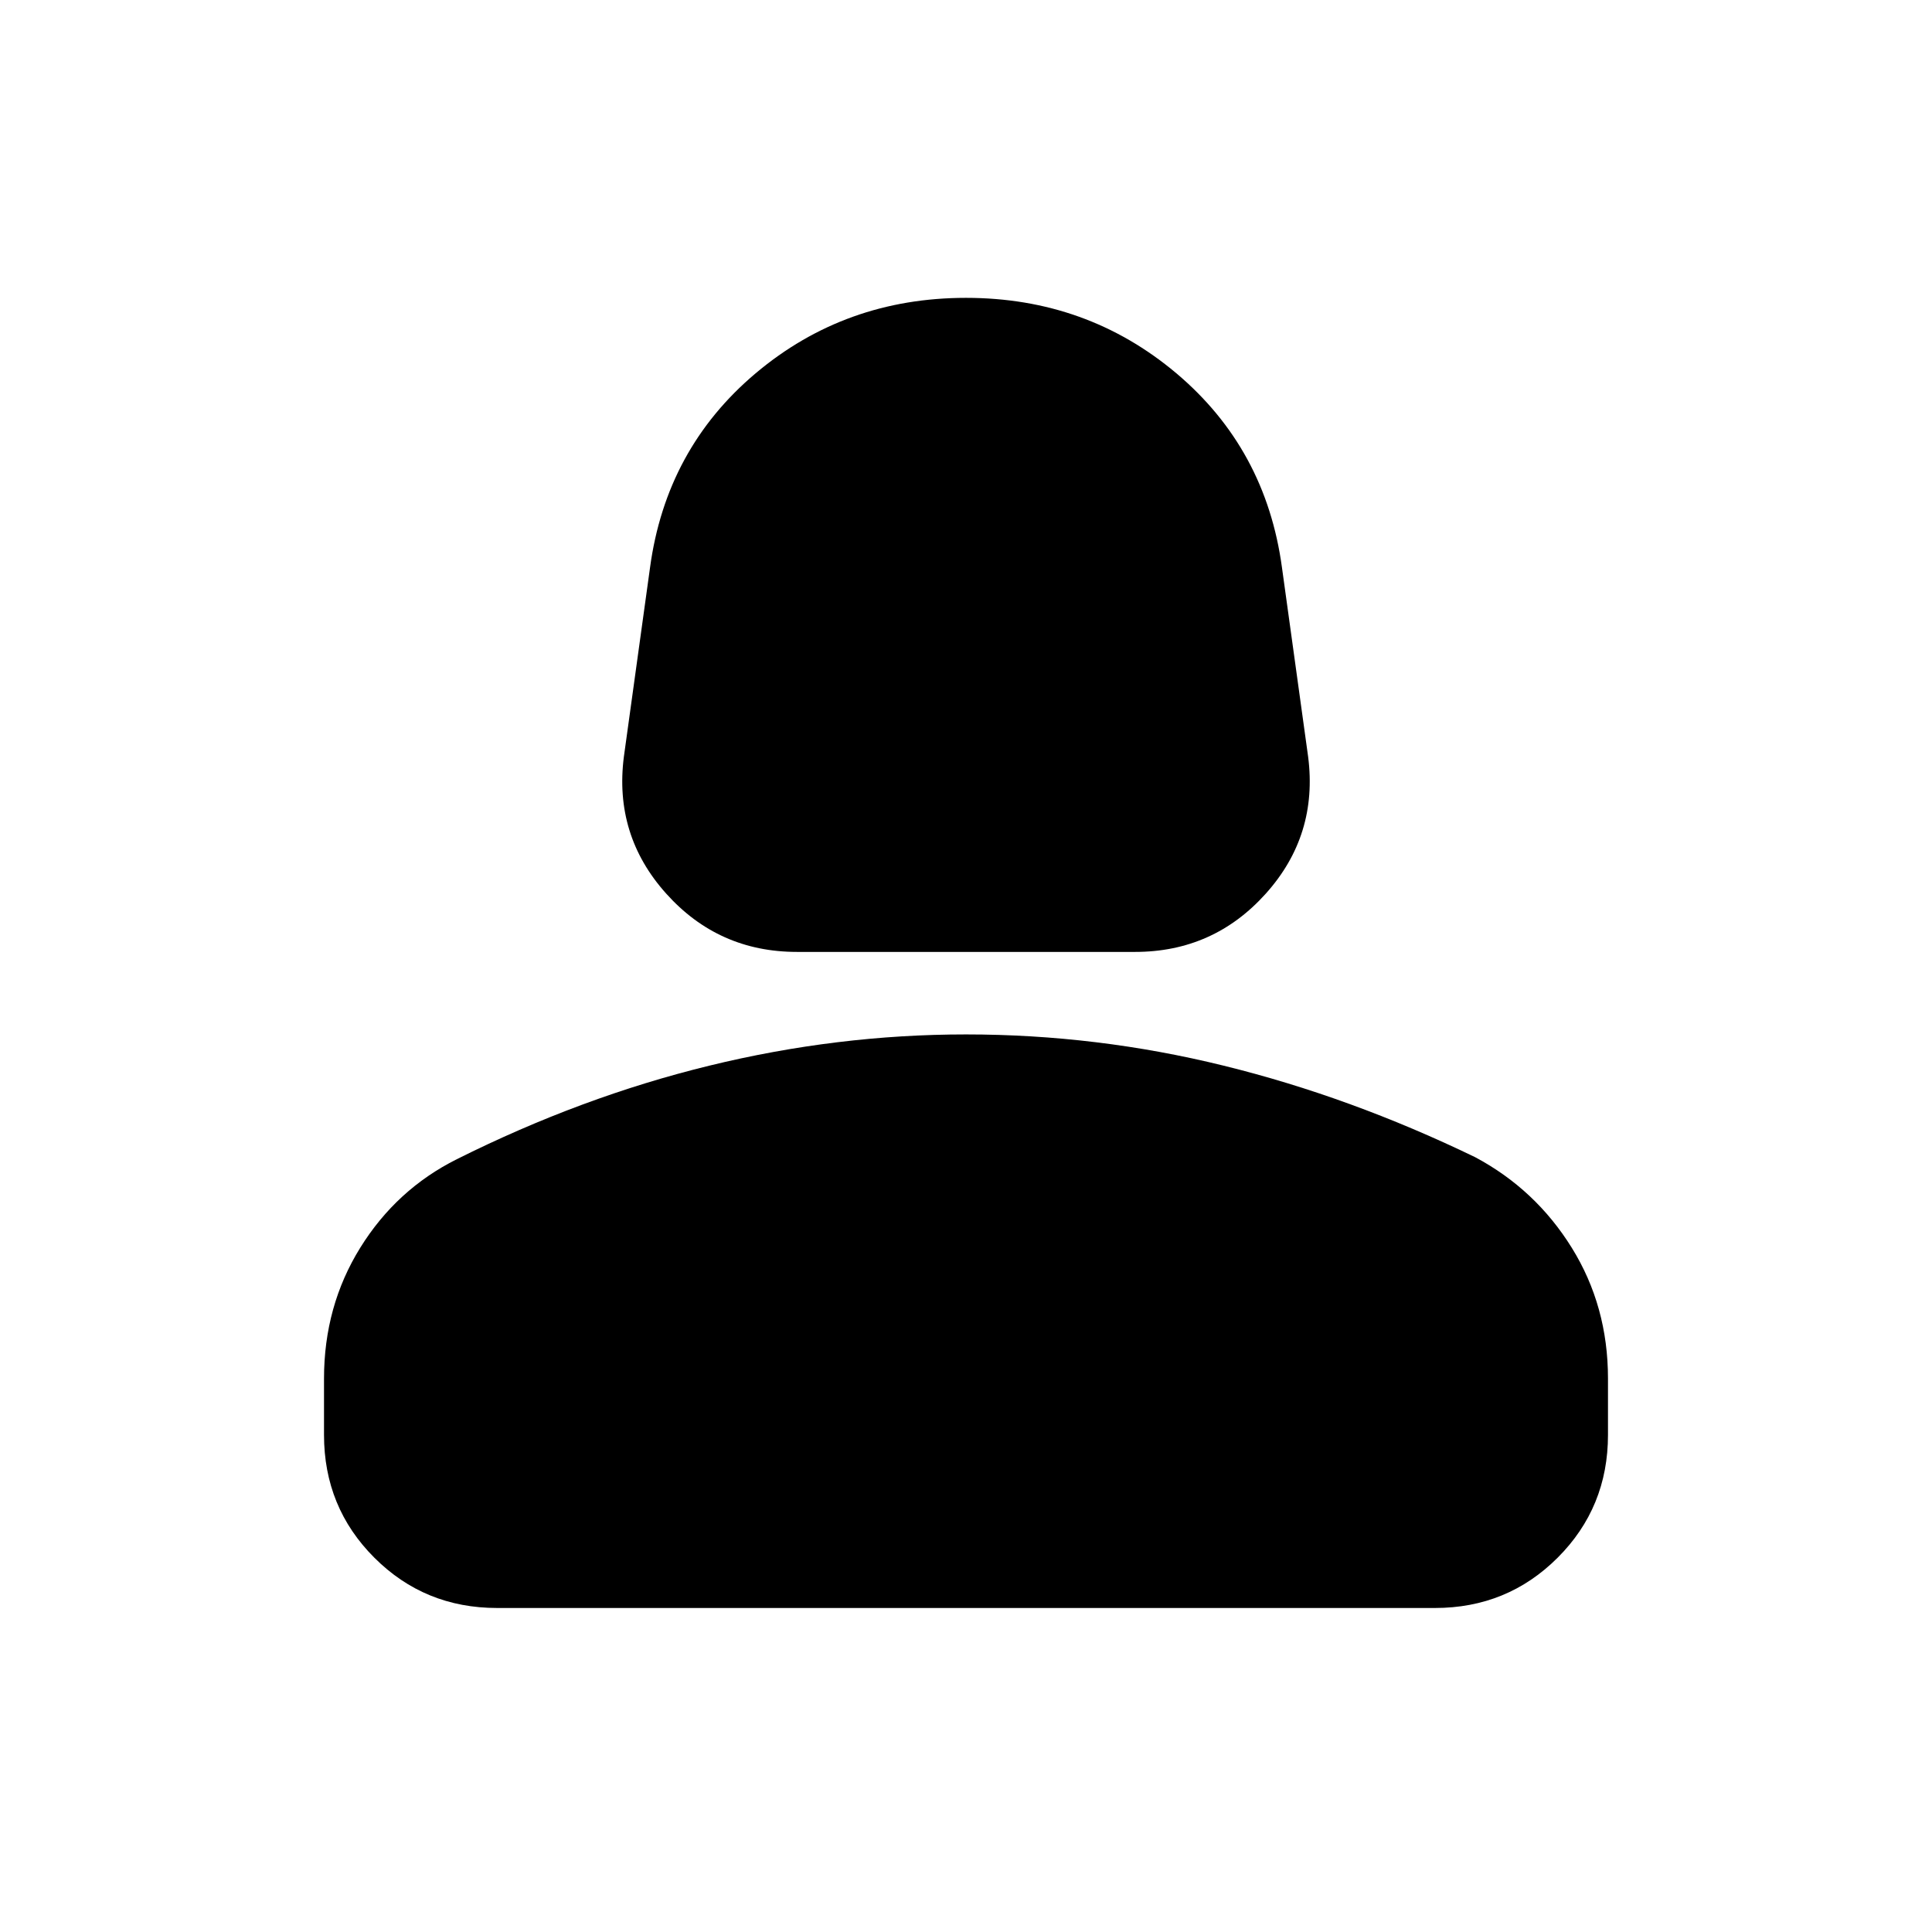 <svg xmlns="http://www.w3.org/2000/svg" height="24" width="24"><path d="M9.9 11.825q-.975 0-1.625-.725T7.75 9.4l.325-2.35q.2-1.475 1.312-2.413Q10.5 3.7 12 3.7t2.613.937q1.112.938 1.312 2.413l.325 2.35q.125.975-.525 1.7t-1.625.725Zm-3.725 8.15q-.9 0-1.525-.625-.625-.625-.625-1.525v-.7q0-.9.45-1.625t1.2-1.1q1.55-.775 3.137-1.162Q10.4 12.85 12 12.85q1.625 0 3.2.388 1.575.387 3.125 1.137.75.4 1.2 1.125.45.725.45 1.625v.7q0 .9-.625 1.525-.625.625-1.525.625Z"/></svg>
